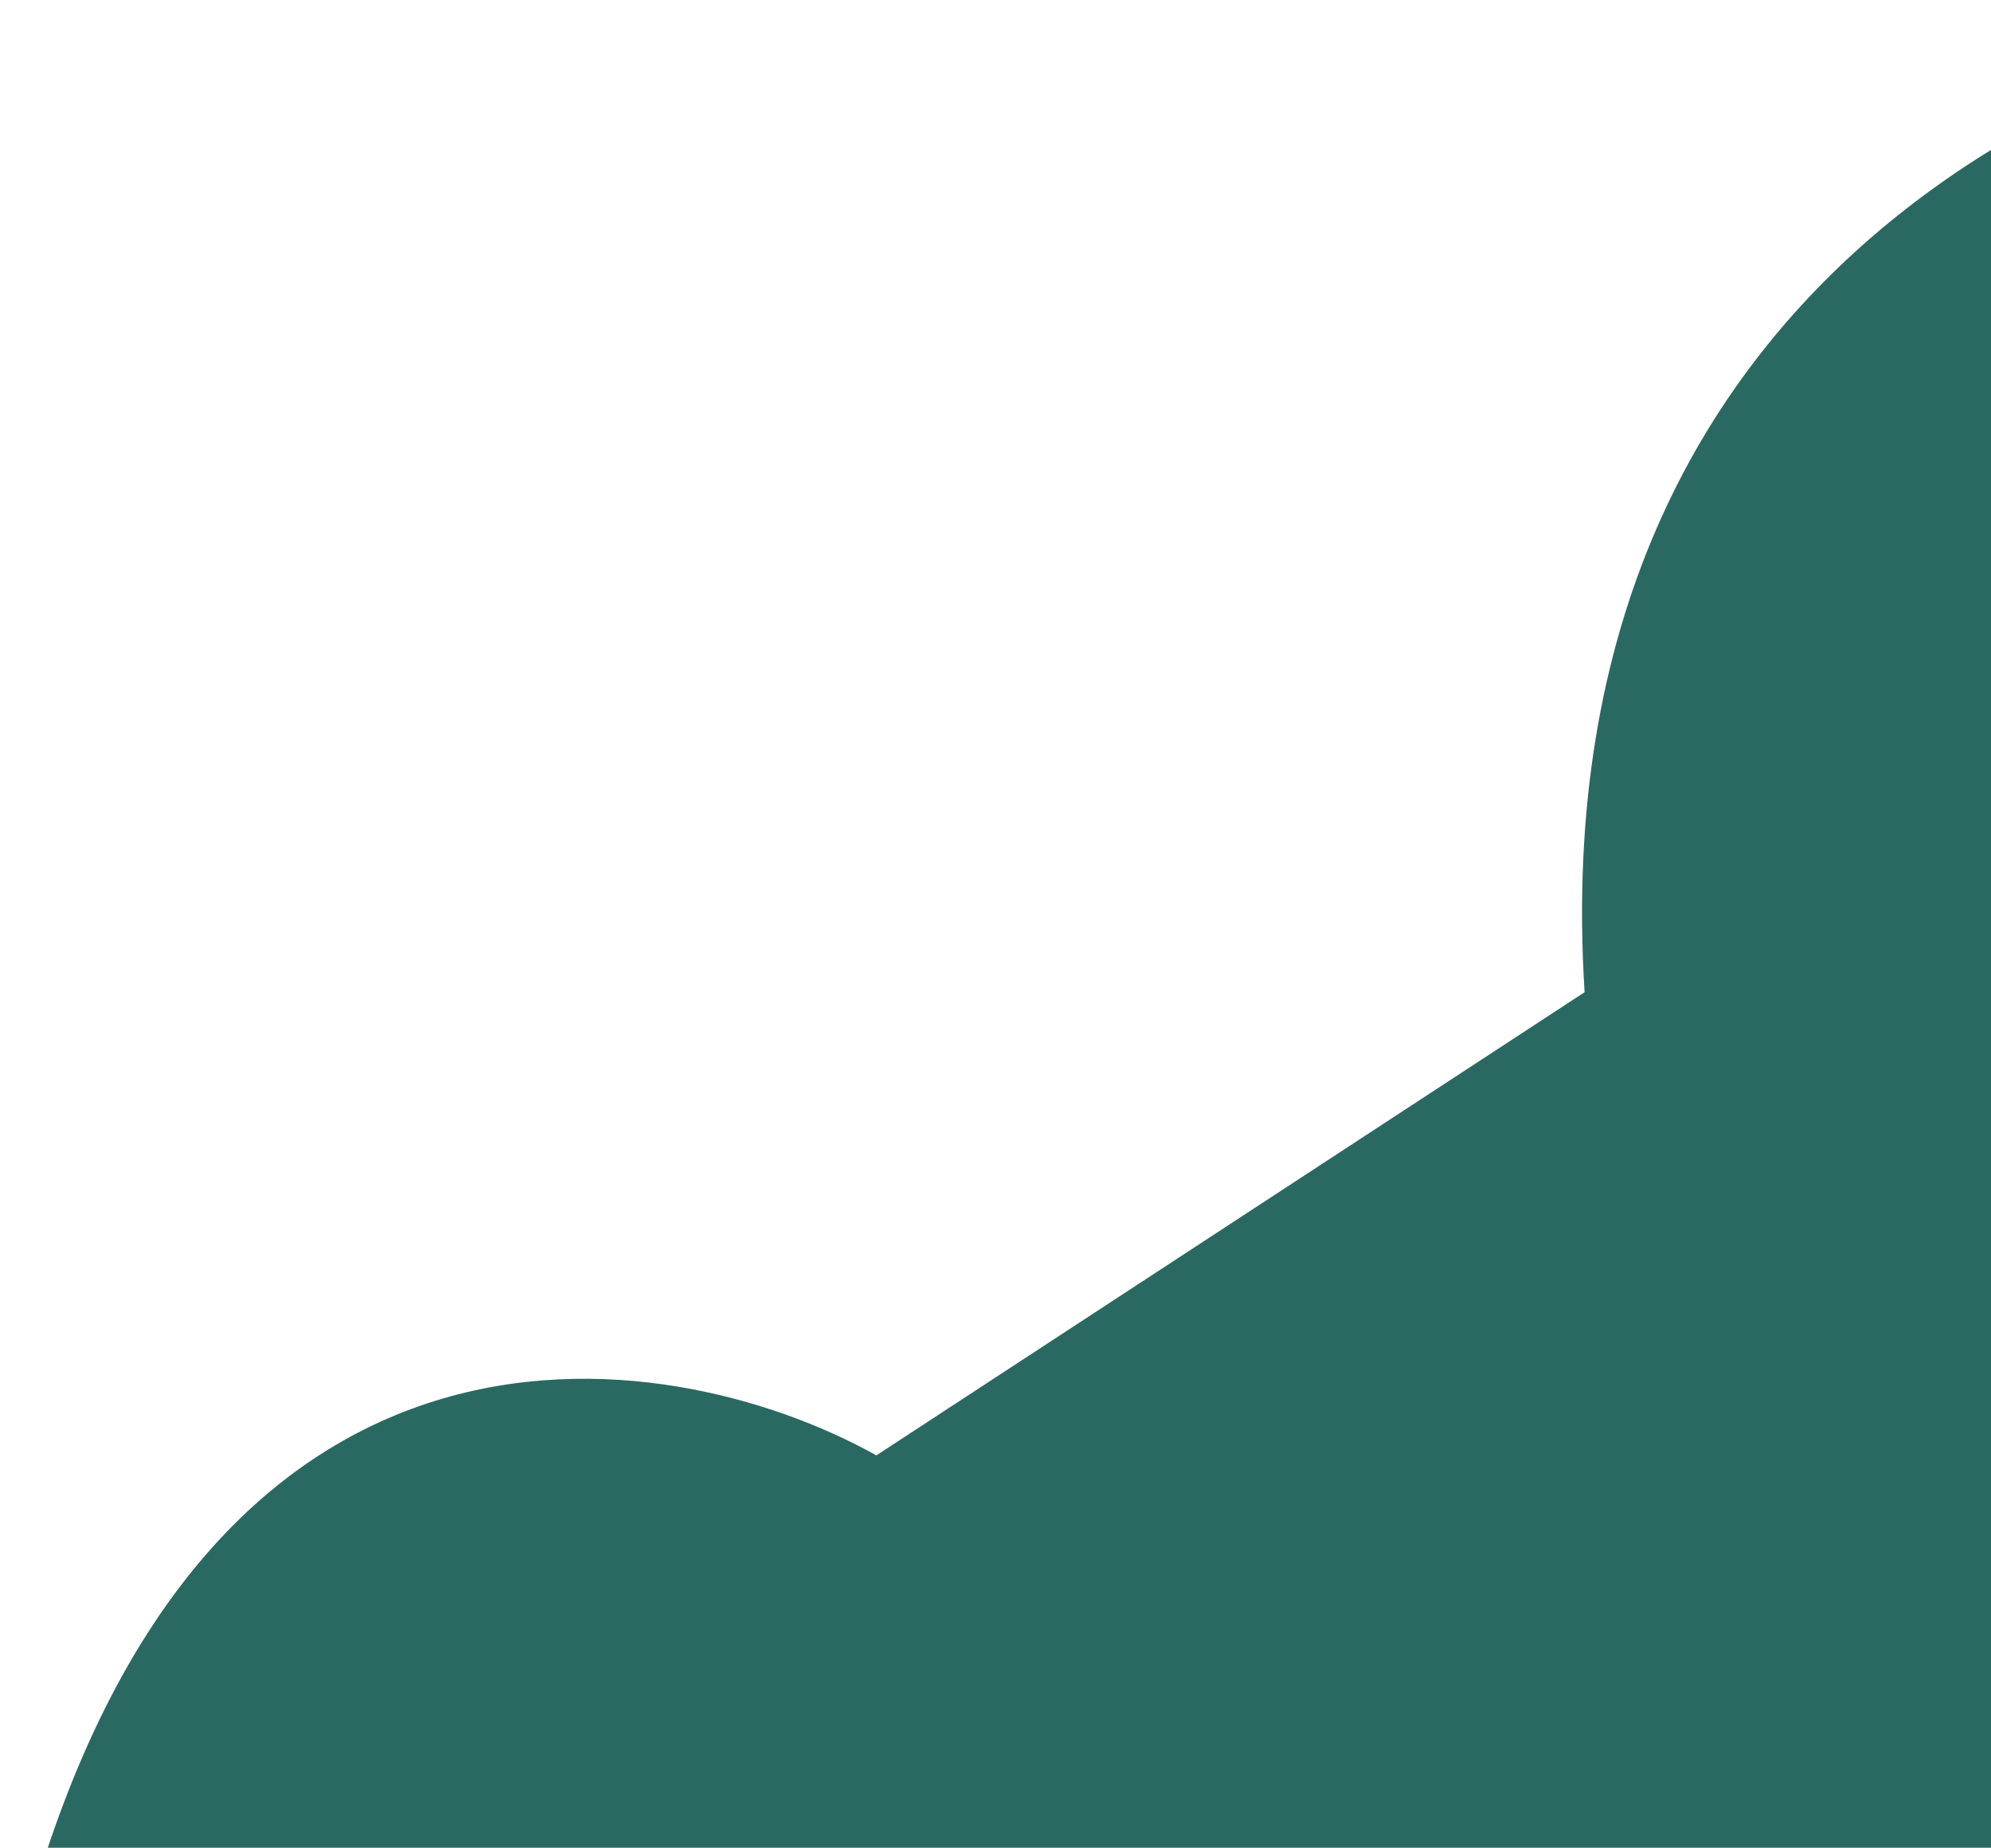 <svg width="934" height="867" viewBox="0 0 934 867" fill="none" xmlns="http://www.w3.org/2000/svg">
<path d="M743.353 465.565C721.606 120.292 1001.51 11.719 1144.18 0.592L1324.53 259.129L1358.29 698.052L618.56 1025.16C381.512 1117.62 -72.092 1223.92 9.87 909.418C91.832 594.913 311.522 627.358 411.122 682.894L743.353 465.565Z" fill="#2A6962"/>
</svg>

